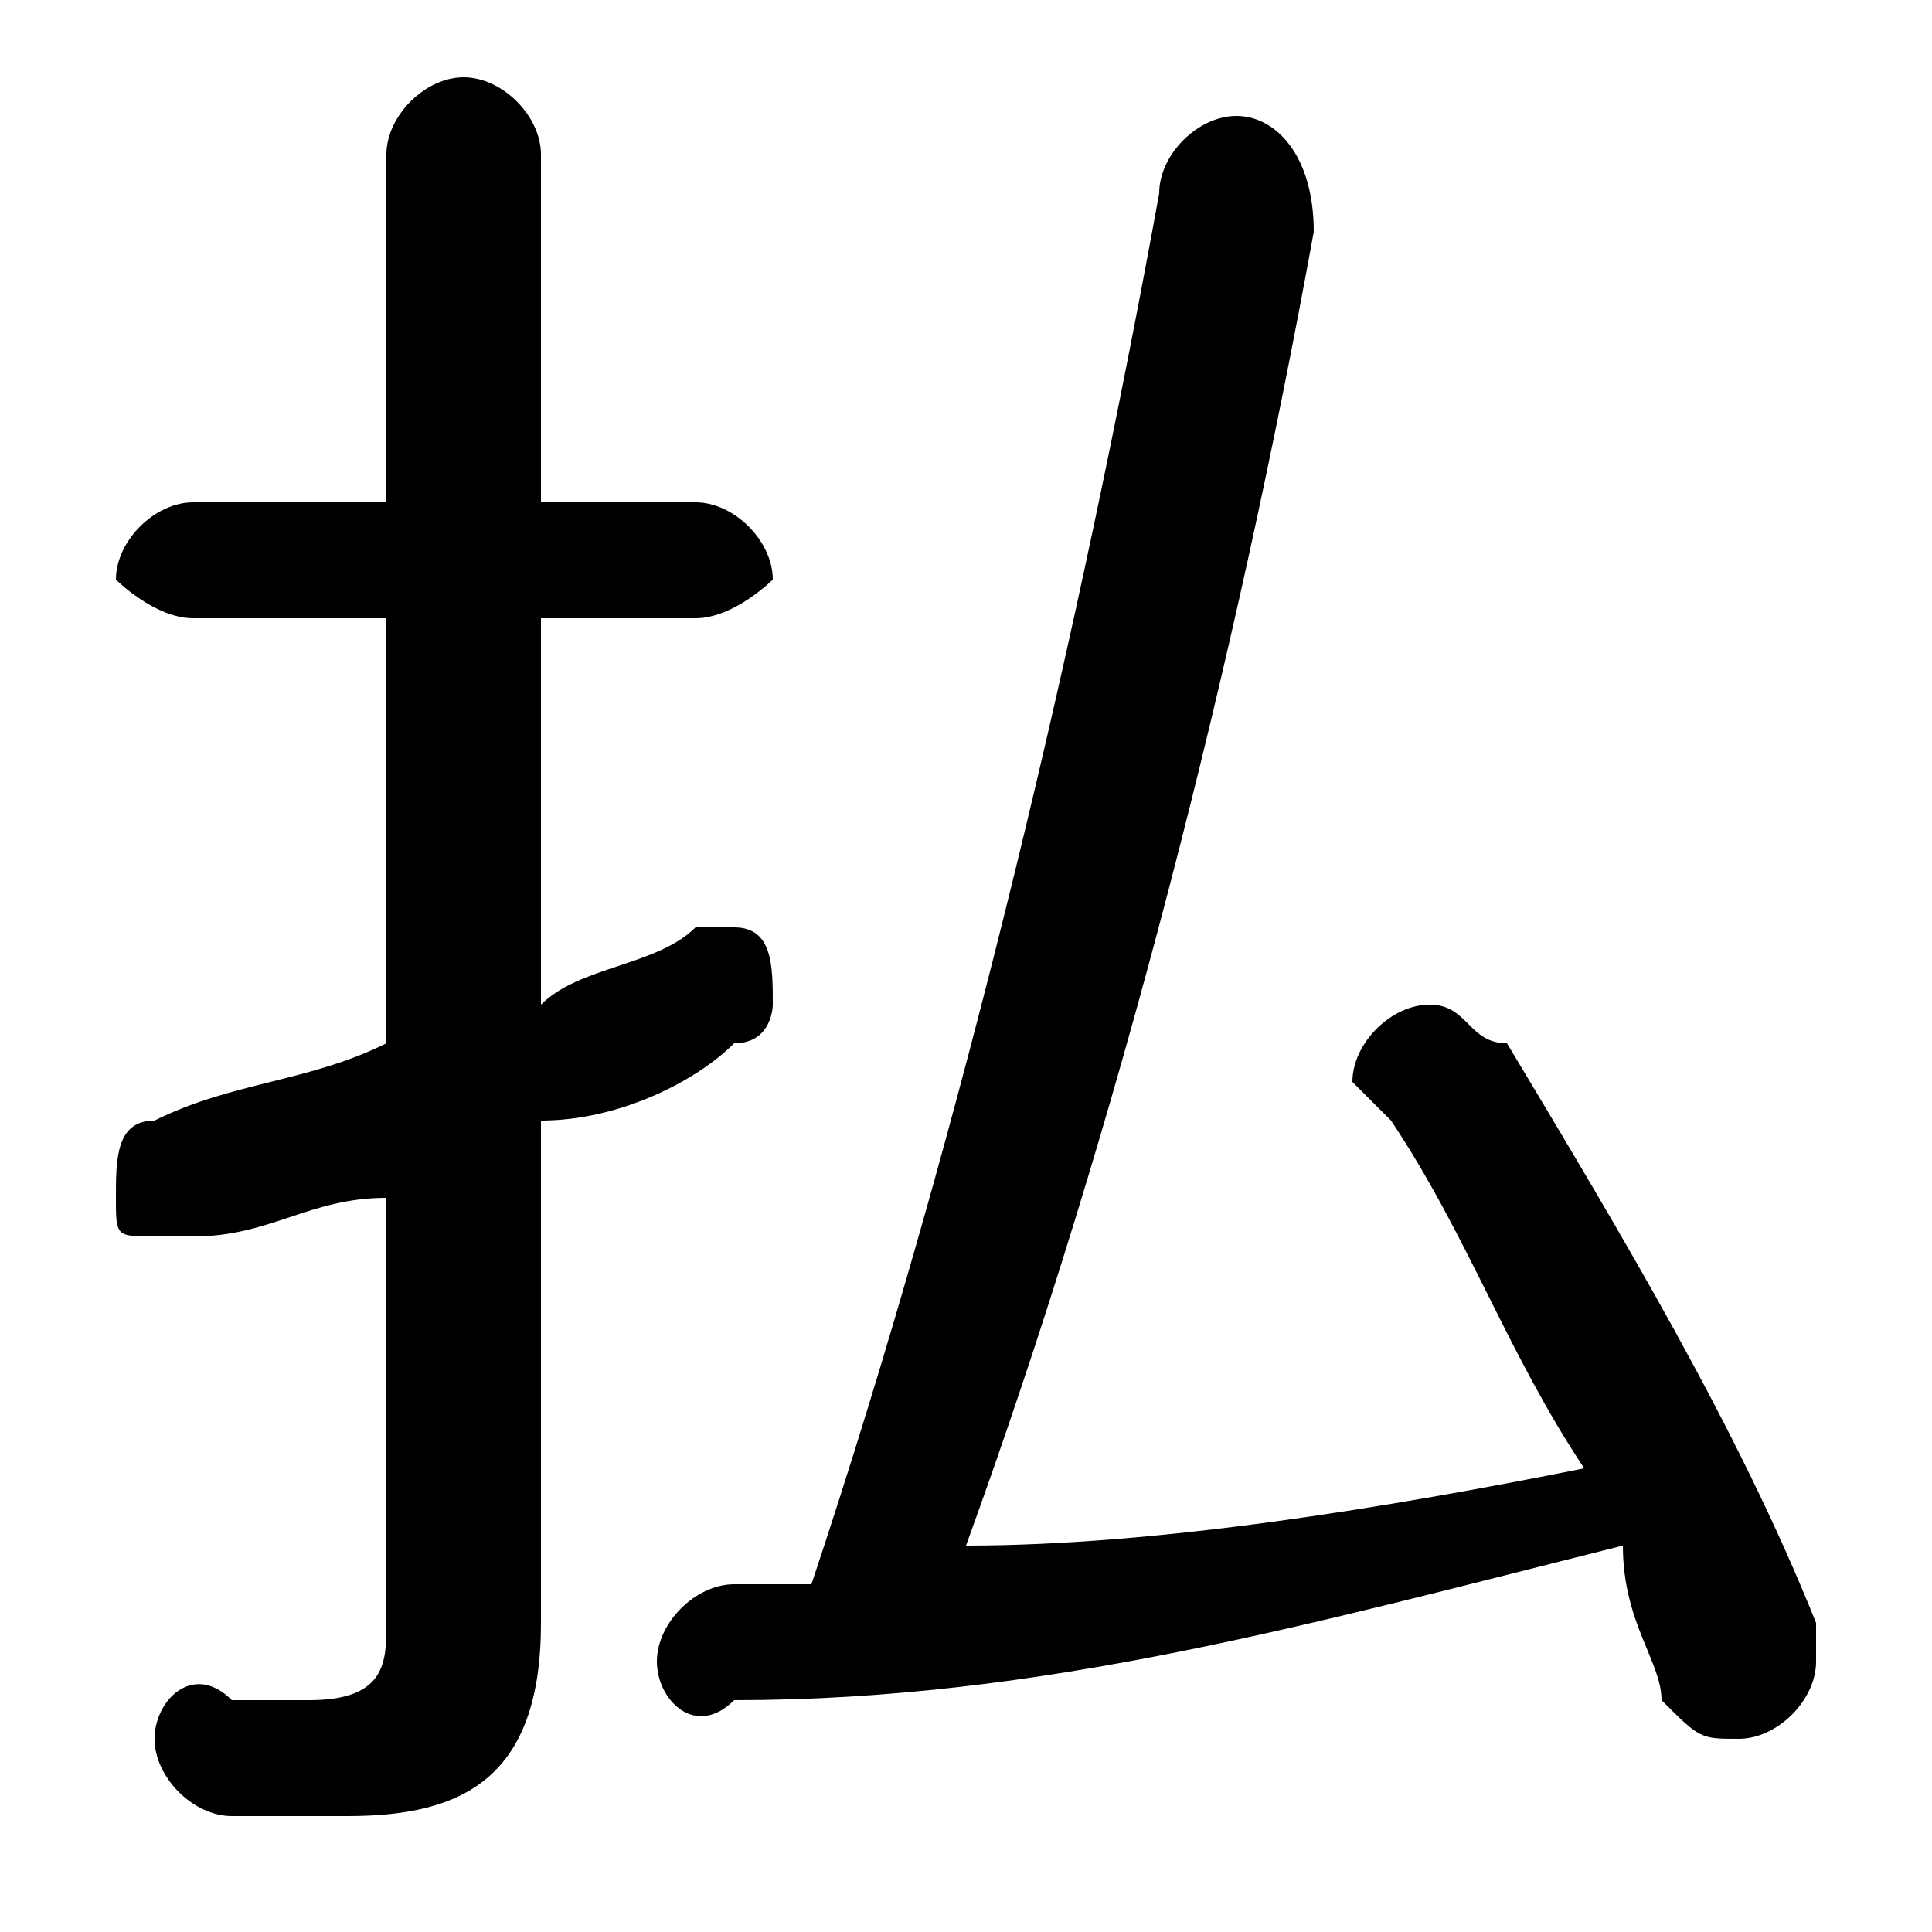 <svg xmlns="http://www.w3.org/2000/svg" viewBox="0 -44.0 50.0 50.0">
    <rect x="0" y="-44.0" width="50.0" height="50.0" fill="#808080" stroke="none"/>
    <g transform="scale(1, -1)">
        <!-- ボディの枠 -->
        <rect x="0" y="-6.0" width="50.0" height="50.0"
            stroke="white" fill="white"/>
        <!-- グリフ座標系の原点 -->
        <circle cx="0" cy="0" r="5" fill="white"/>
        <!-- グリフのアウトライン -->
        <g style="fill:black;stroke:#000000;stroke-width:0;stroke-linecap:round;stroke-linejoin:round;">
        <path d="M 14.0 15.0 C 16.0 15.0 18.0 16.0 19.0 17.0 C 20.0 17.0 20.0 18.0 20.0 18.0 C 20.0 19.0 20.0 20.0 19.0 20.0 C 18.0 20.0 18.0 20.0 18.0 20.0 C 17.0 19.0 15.0 19.0 14.0 18.0 L 14.0 28.0 L 18.0 28.0 C 19.0 28.0 20.0 29.0 20.0 29.0 C 20.0 30.0 19.0 31.0 18.0 31.0 L 14.0 31.0 L 14.0 40.0 C 14.0 41.0 13.0 42.0 12.0 42.0 C 11.0 42.0 10.0 41.0 10.0 40.0 L 10.0 31.0 L 5.0 31.0 C 4.0 31.0 3.0 30.0 3.0 29.0 C 3.0 29.0 4.0 28.0 5.0 28.0 L 10.0 28.0 L 10.0 17.0 C 8.0 16.0 6.0 16.0 4.0 15.0 C 3.0 15.0 3.0 14.0 3.0 13.0 C 3.0 12.0 3.0 12.0 4.0 12.0 C 5.0 12.0 5.0 12.0 5.0 12.0 C 7.0 12.0 8.0 13.0 10.0 13.0 L 10.0 2.0 C 10.0 1.0 10.0 0.0 8.0 0.0 C 8.0 0.0 7.0 0.0 6.0 0.0 C 5.0 1.0 4.0 -0.0 4.0 -1.0 C 4.0 -2.0 5.0 -3.0 6.0 -3.0 C 7.0 -3.0 8.0 -3.0 9.0 -3.0 C 12.0 -3.0 14.0 -2.0 14.0 2.0 Z M 25.0 4.0 C 29.0 15.0 32.0 27.0 34.0 38.0 C 34.0 40.0 33.0 41.0 32.0 41.0 C 31.0 41.0 30.0 40.0 30.0 39.0 C 28.0 28.0 25.0 15.0 21.0 3.0 C 20.0 3.0 20.0 3.0 19.0 3.0 C 18.0 3.0 17.0 2.0 17.0 1.0 C 17.0 0.0 18.0 -1.0 19.0 -0.0 C 27.0 0.0 34.0 2.0 42.0 4.0 C 42.0 2.0 43.0 1.0 43.0 0.0 C 44.0 -1.0 44.0 -1.0 45.0 -1.0 C 46.0 -1.0 47.0 -0.0 47.0 1.0 C 47.0 1.0 47.0 1.0 47.0 2.0 C 45.0 7.0 42.0 12.0 39.0 17.0 C 38.0 17.0 38.0 18.0 37.0 18.0 C 36.0 18.0 35.0 17.0 35.0 16.0 C 35.0 16.0 36.0 15.0 36.0 15.0 C 38.0 12.0 39.0 9.0 41.0 6.0 C 36.0 5.0 30.0 4.0 25.0 4.0 Z"/>
    </g>
    </g>
</svg>
